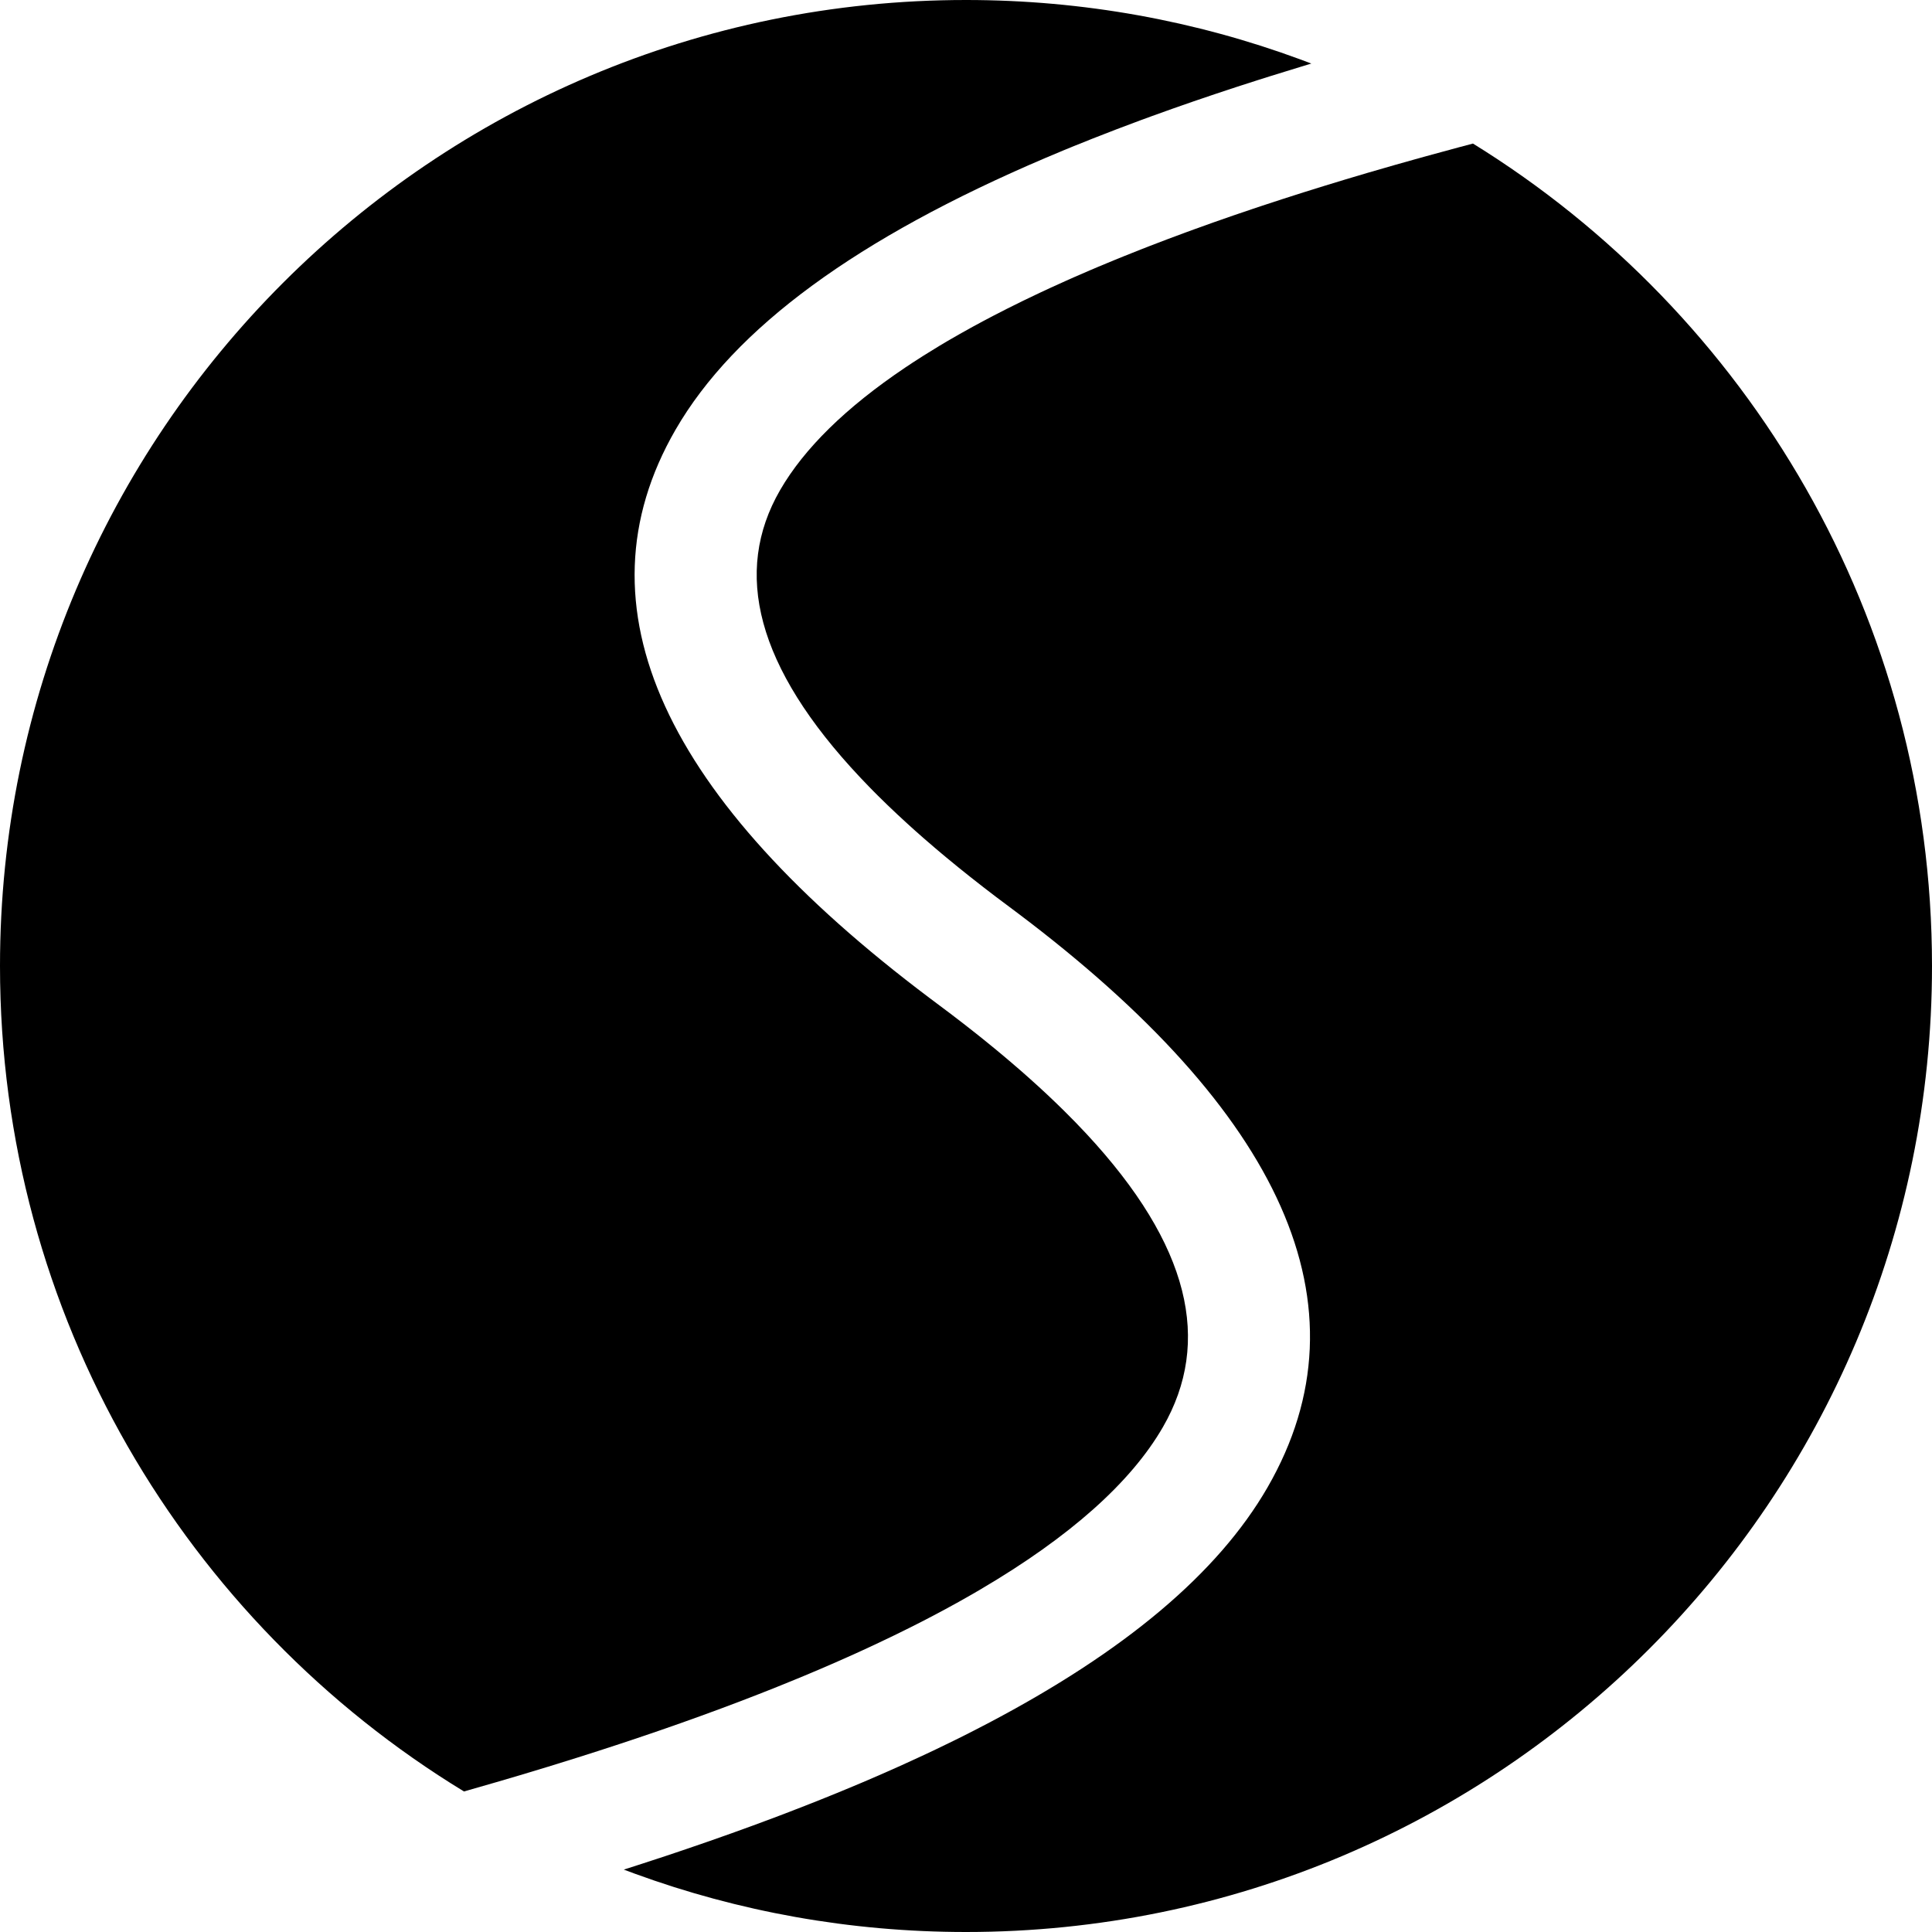 <svg xmlns="http://www.w3.org/2000/svg" width="128" height="128" viewBox="0 0 128 128"><defs><linearGradient id="a" x1="50%" x2="50%" y1="0%" y2="100%"><stop offset="0%" stop-color="#0080FF"/><stop offset="100%" stop-color="#00B7FF"/></linearGradient><linearGradient id="b" x1="50%" x2="50%" y1="0%" y2="100%"><stop offset="0%" stop-color="#00B7FF"/><stop offset="100%" stop-color="#0080FF"/></linearGradient></defs><g fill="none"><path fill="currentColor" d="M97.587,9.511 C115.838,20.785 128,40.972 128,64 C128,99.346 99.346,128 64,128 C56.292,128 48.902,126.637 42.061,124.138 L41.33,123.866 L42.52,123.483 L44.05,122.982 L44.805,122.729 L44.805,122.729 L45.553,122.476 L47.029,121.968 L48.478,121.456 L49.9,120.941 L51.294,120.423 L51.982,120.162 L53.336,119.638 C54.766,119.078 56.151,118.511 57.489,117.939 L58.484,117.508 L59.703,116.967 C60.239,116.725 60.767,116.483 61.287,116.239 L62.061,115.873 L63.2,115.32 L63.759,115.043 L63.759,115.043 L64.311,114.764 L65.396,114.204 C74.502,109.428 80.688,104.239 83.973,98.55 C90.932,86.496 84.854,73.615 67.407,60.483 L65.987,59.419 L65.124,58.757 L64.287,58.101 L63.474,57.449 L62.687,56.803 L62.303,56.482 L62.303,56.482 L61.924,56.161 L61.186,55.525 L60.649,55.051 L60.649,55.051 L60.126,54.579 L59.45,53.955 L58.798,53.336 L58.17,52.721 L57.866,52.416 L57.866,52.416 L57.567,52.111 L56.988,51.506 C50.091,44.174 48.551,37.898 51.682,32.474 C53.276,29.714 56.039,27 59.966,24.357 L60.443,24.04 L61.194,23.557 C61.534,23.343 61.881,23.129 62.236,22.915 L62.774,22.595 L63.604,22.117 L64.459,21.641 L65.118,21.285 L65.118,21.285 L65.791,20.93 L66.712,20.458 C67.412,20.104 68.135,19.753 68.879,19.403 L69.631,19.053 L70.656,18.589 L71.178,18.357 L72.242,17.896 L72.784,17.666 L73.888,17.208 L74.449,16.98 L75.591,16.525 L76.172,16.298 L77.354,15.846 L78.561,15.397 L79.174,15.173 L80.421,14.726 L81.693,14.282 L82.992,13.841 L83.651,13.621 L84.988,13.183 L86.352,12.747 L87.741,12.314 L89.156,11.883 L90.598,11.454 L92.436,10.923 L94.315,10.395 L96.623,9.767 L97.587,9.511 Z"/><path fill="currentColor" d="M64,0 C71.783,0 79.242,1.389 86.141,3.933 L86.878,4.21 L86.411,4.352 L84.131,5.055 L83.385,5.291 L81.912,5.765 L80.466,6.244 L79.047,6.726 L77.655,7.212 L76.29,7.702 L75.617,7.948 L73.965,8.569 L72.355,9.195 L71.096,9.7 L70.477,9.954 L69.259,10.466 C56.812,15.77 48.655,21.718 44.754,28.474 C37.945,40.267 44.121,52.98 61.57,66.108 L62.99,67.173 L63.852,67.835 L64.689,68.492 L65.098,68.819 L65.898,69.469 L66.48,69.953 L66.48,69.953 L67.049,70.435 L67.786,71.073 L68.145,71.391 L68.845,72.022 C69.226,72.372 69.597,72.72 69.955,73.065 L70.485,73.581 L71.248,74.35 L71.973,75.112 C78.84,82.495 80.308,88.897 77.045,94.55 C74.933,98.207 70.901,101.808 64.959,105.303 L64.413,105.621 L63.529,106.122 L62.619,106.621 C62.106,106.898 61.581,107.174 61.043,107.45 L60.228,107.862 L59.225,108.356 L58.196,108.848 L57.141,109.339 L56.604,109.584 L55.51,110.071 L54.389,110.558 L53.242,111.042 L52.658,111.283 L51.472,111.765 L50.869,112.005 L50.869,112.005 L50.259,112.245 L49.021,112.723 L47.755,113.199 L46.464,113.673 L45.147,114.145 L43.803,114.615 L43.121,114.849 L41.738,115.316 L41.037,115.548 L39.614,116.012 L38.166,116.473 L36.318,117.047 L34.429,117.618 L32.889,118.071 L30.74,118.689 C12.307,107.455 0,87.165 0,64 C0,28.654 28.654,0 64,0 Z"/></g></svg> <!-- made by swiper js -->